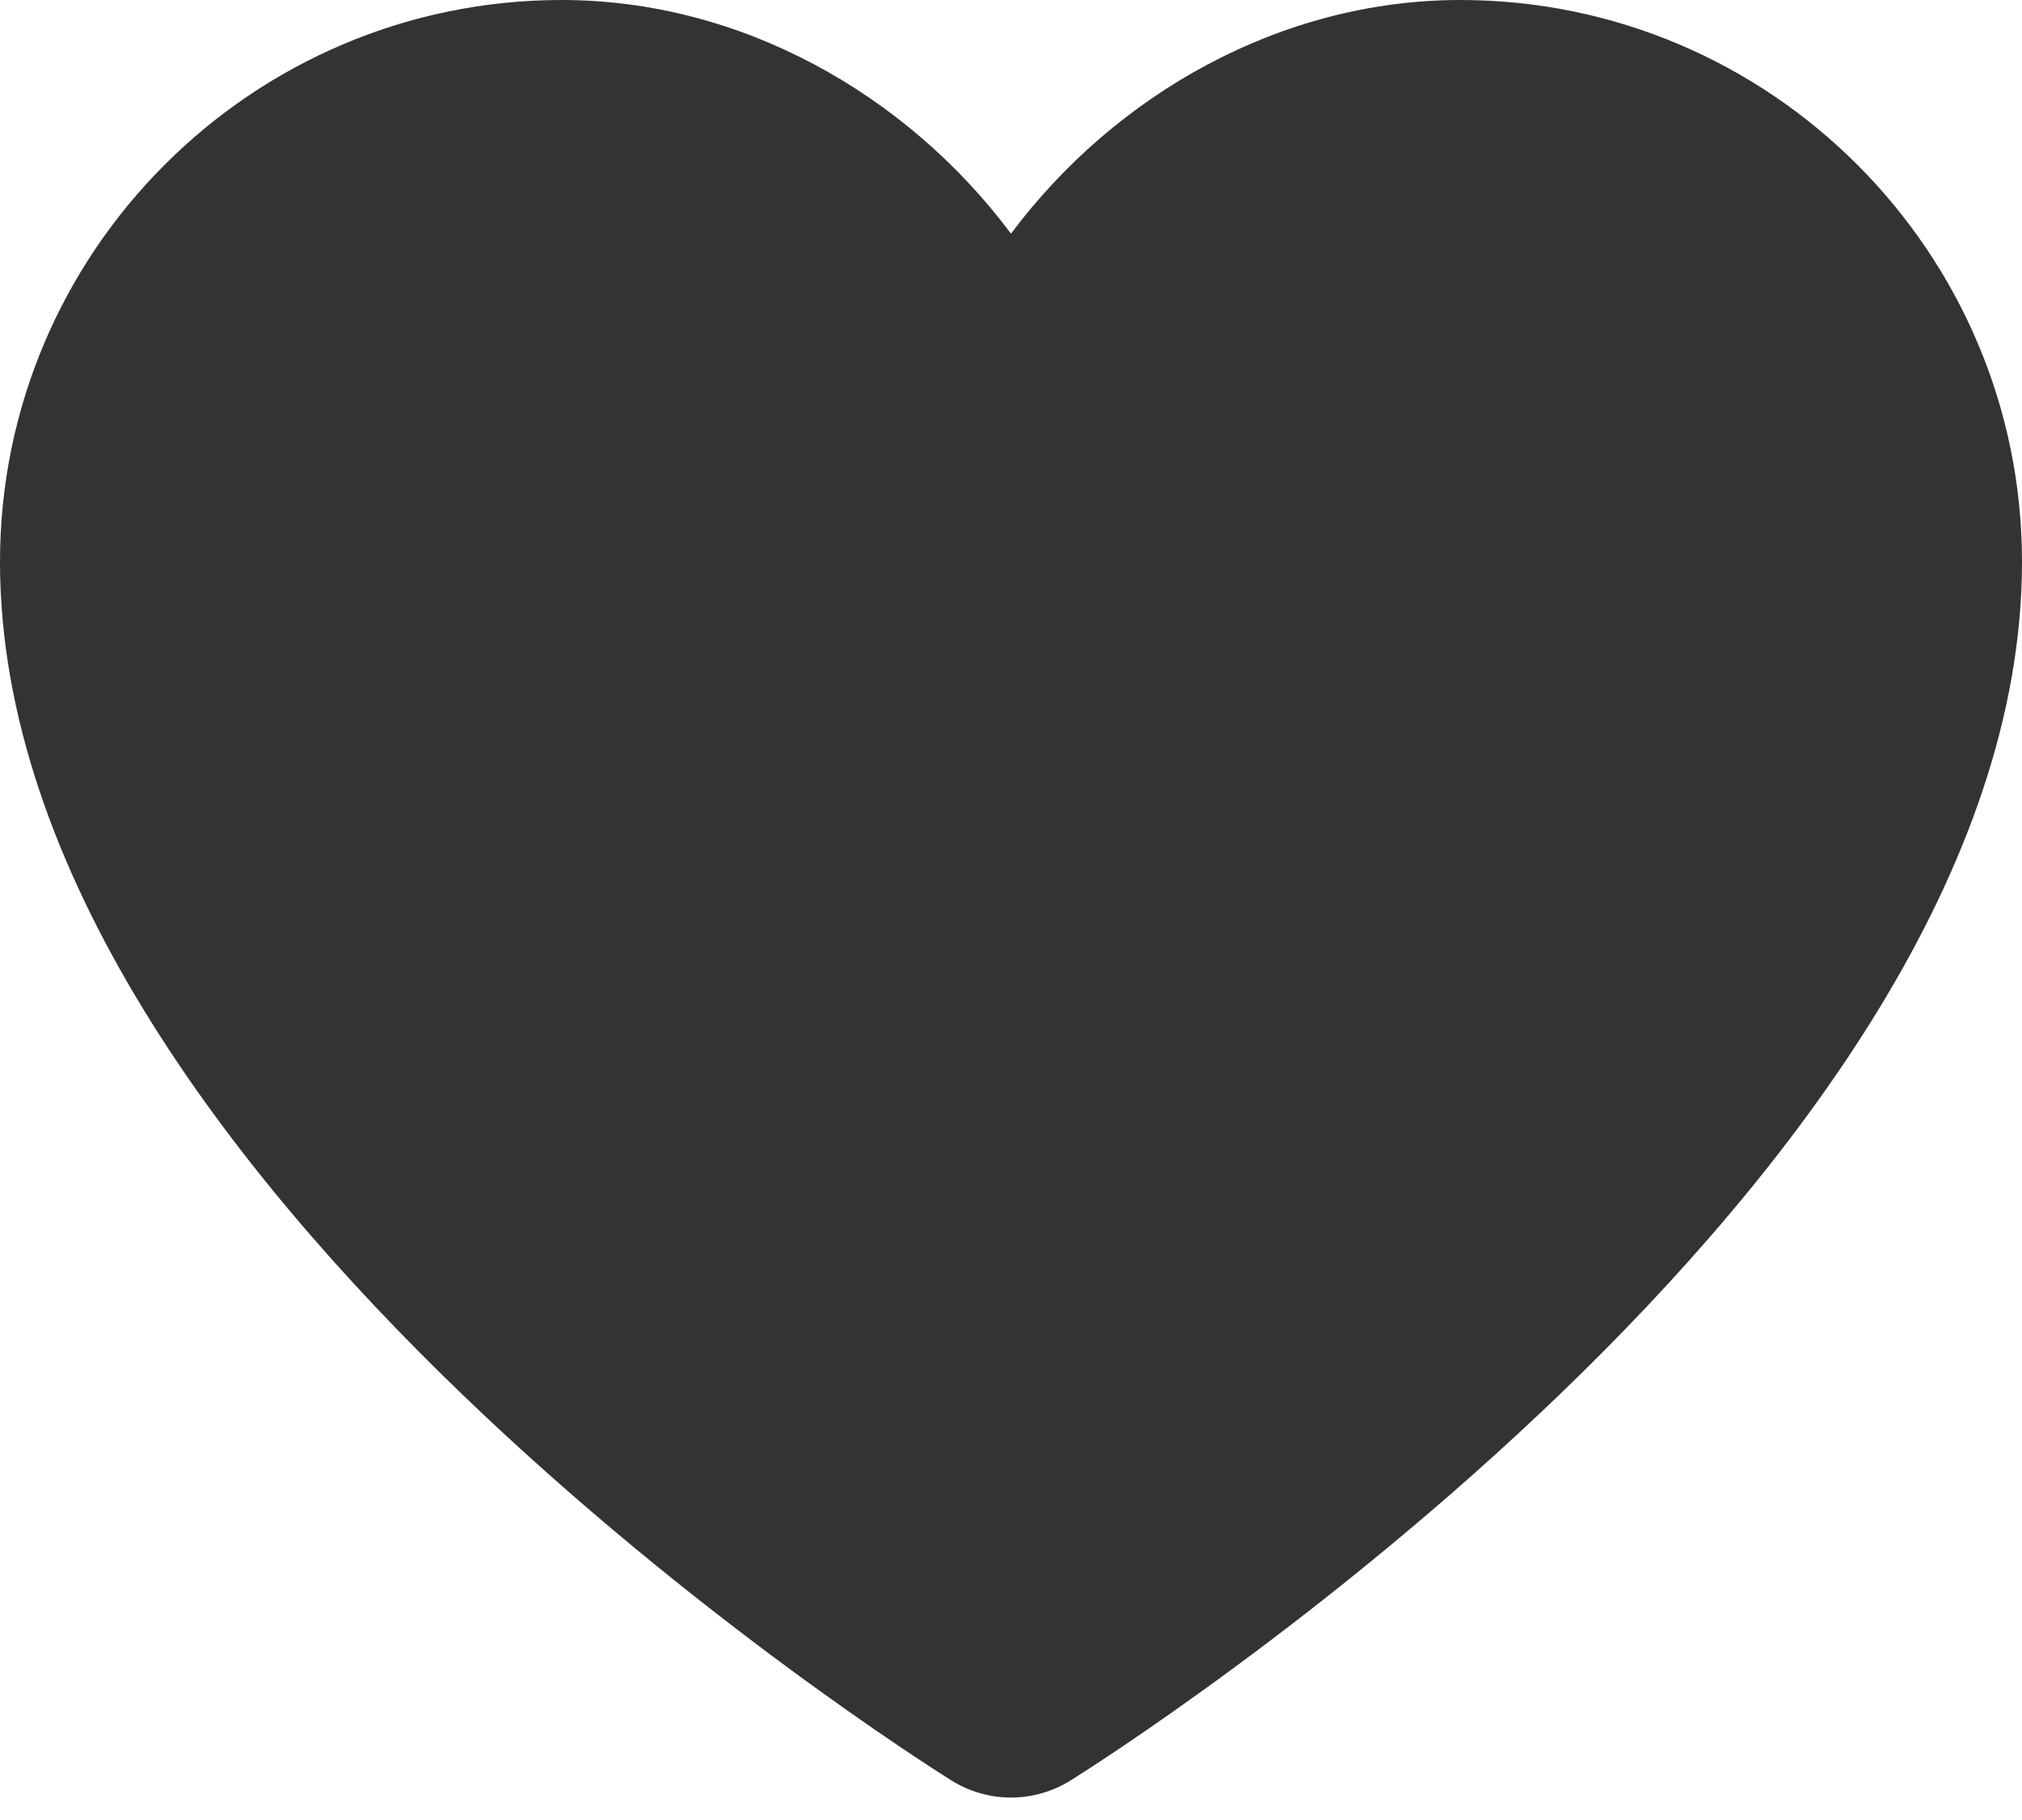 <svg width="20" height="18" viewBox="0 0 20 18" fill="none" xmlns="http://www.w3.org/2000/svg">
<path fill-rule="evenodd" clip-rule="evenodd" d="M14.444 0C12.673 0 11.032 0.93 10 2.311C8.968 0.93 7.327 0 5.556 0C2.492 0 0 2.492 0 5.556C0 11.657 9.027 17.369 9.411 17.609C9.591 17.721 9.796 17.778 10 17.778C10.204 17.778 10.409 17.721 10.589 17.609C10.973 17.369 20 11.657 20 5.556C20 2.492 17.508 0 14.444 0Z" fill="#333333"/>
</svg>

